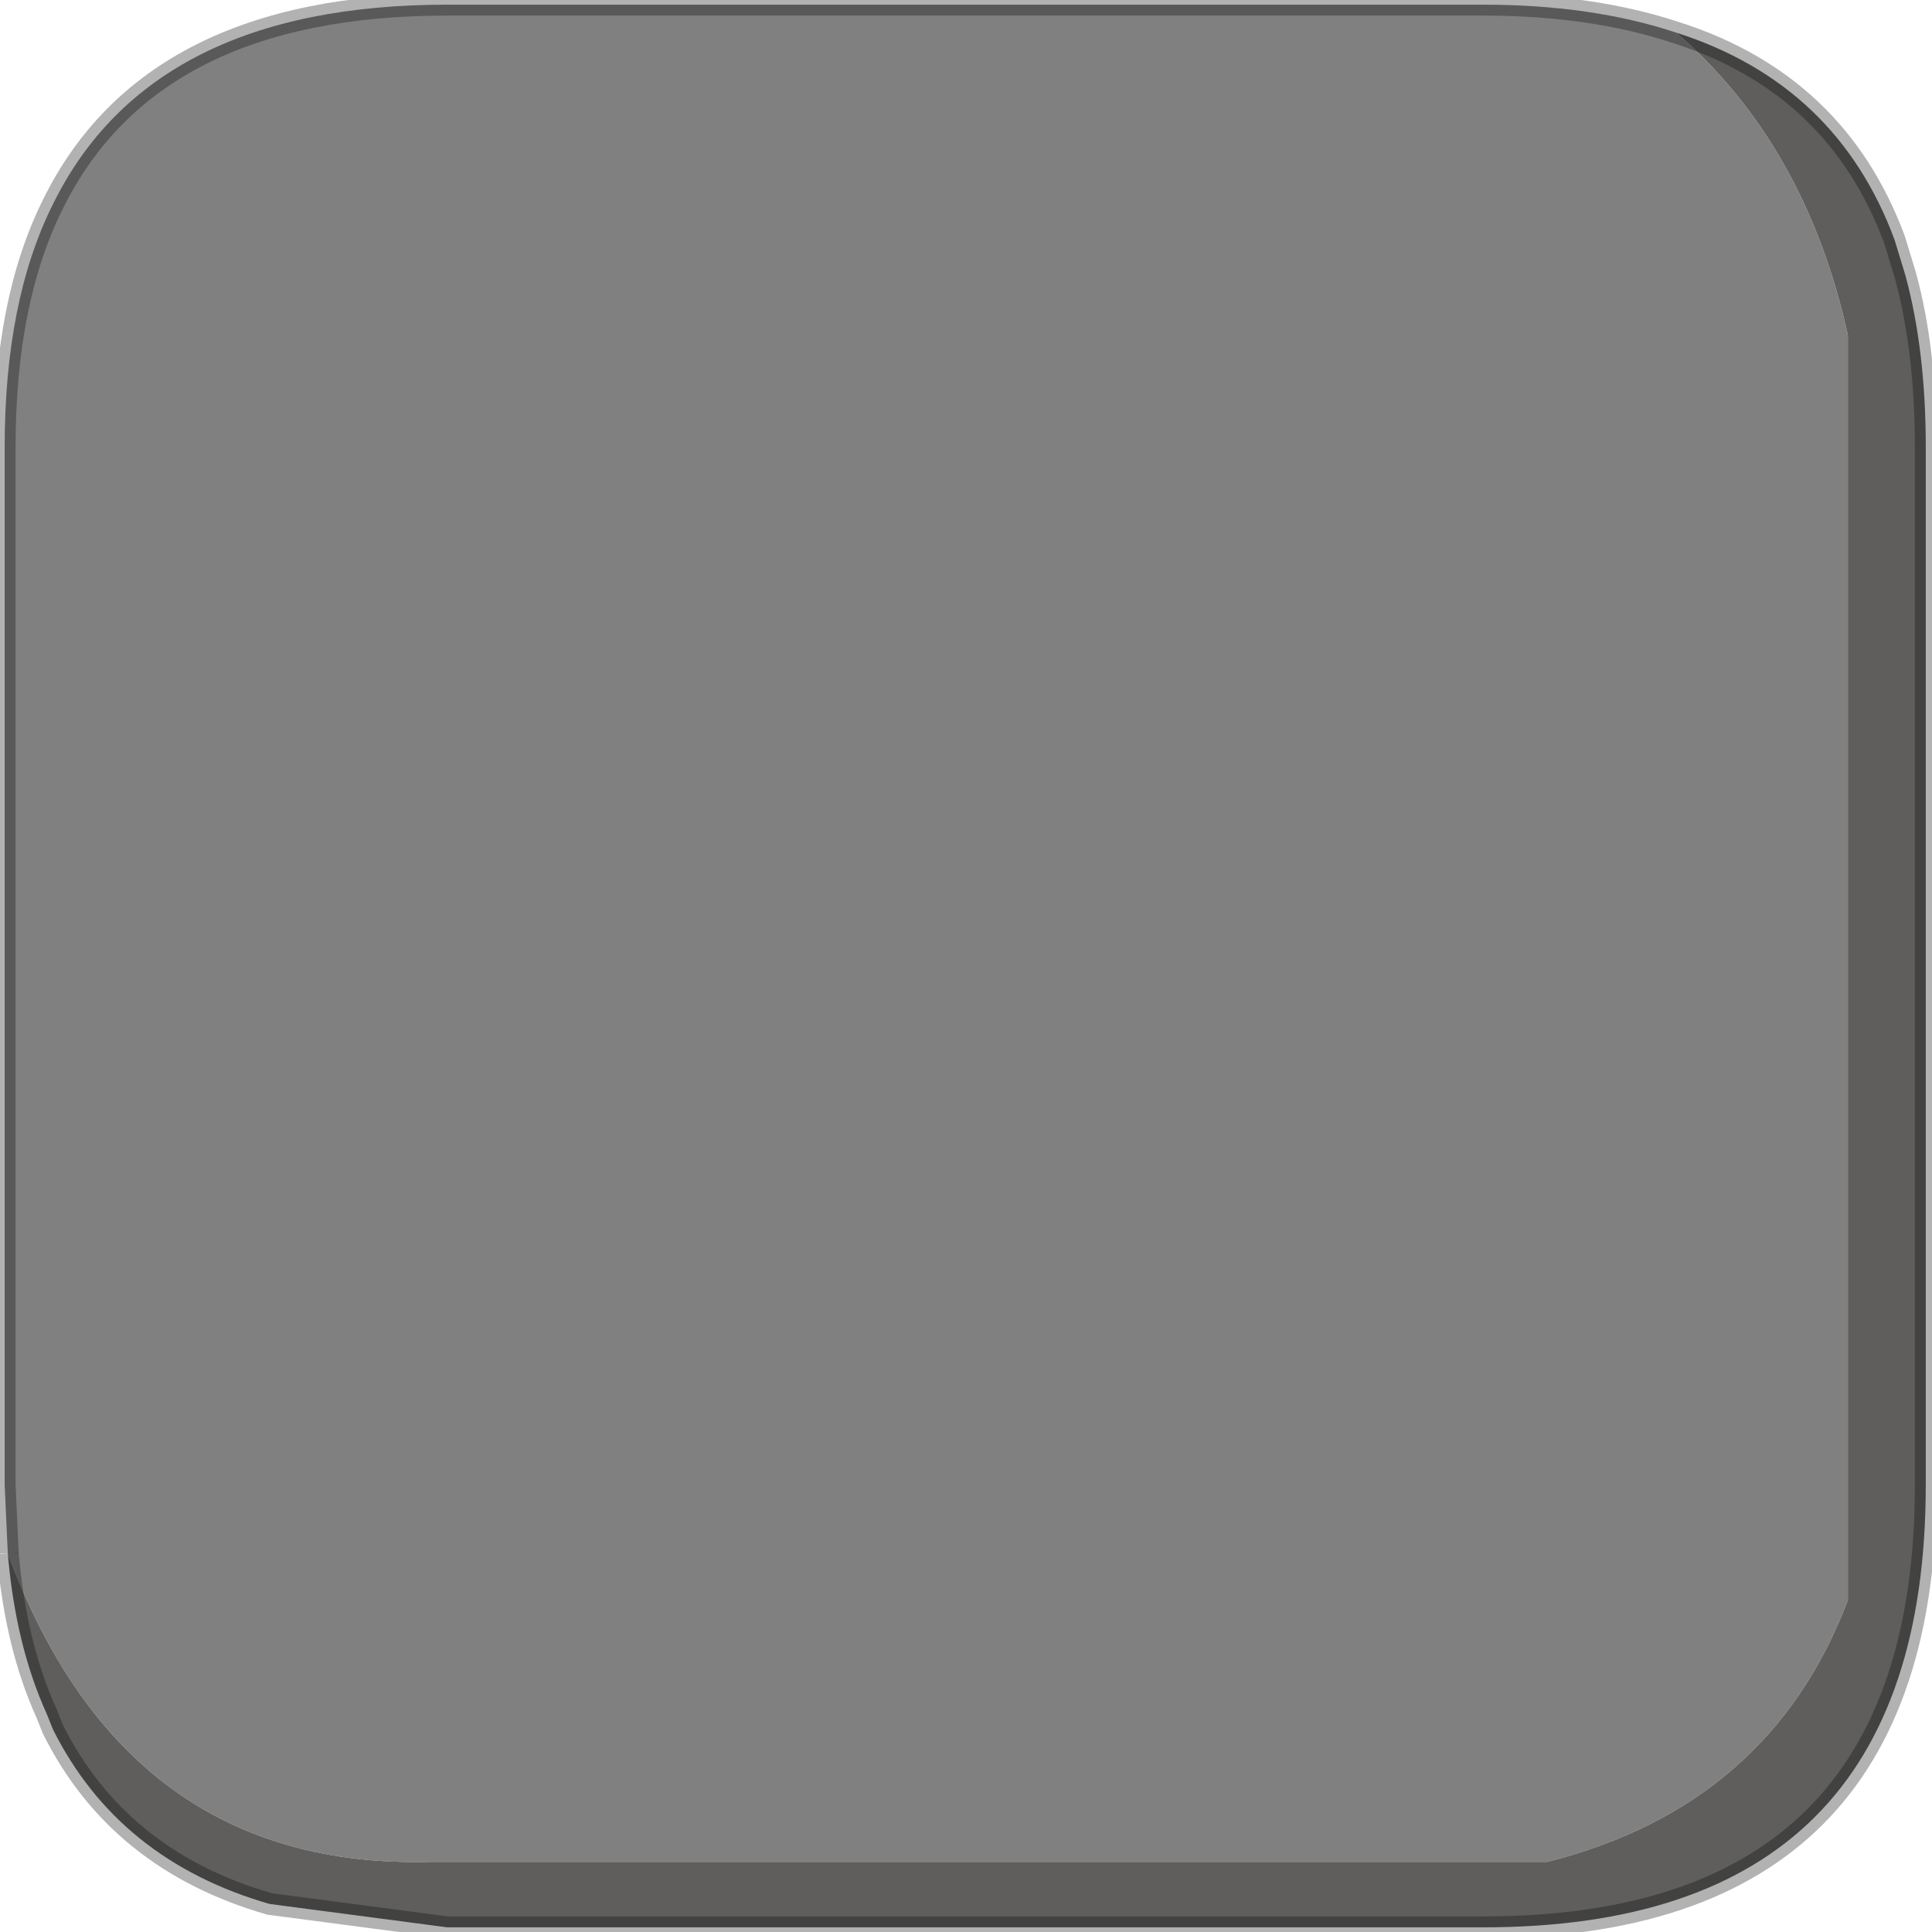 <?xml version="1.0" encoding="utf-8"?>
<svg version="1.1" id="Layer_1"
xmlns="http://www.w3.org/2000/svg"
xmlns:xlink="http://www.w3.org/1999/xlink"
width="62px" height="62px"
xml:space="preserve">
<g id="PathID_3242" transform="matrix(1, 0, 0, 1, 0.15, 0.15)">
<path style="fill:#808080;fill-opacity:1" d="M53.65 0.9Q57.8 4.5 59.15 10.6L59.15 51.2Q56.65 57.8 49.5 59.6L13.65 59.6Q3.85 59.85 0.1 49.7L0 47.5L0 14.2Q0 9.5 1.55 6.4Q4.7 0 14.2 0L47.45 0Q50.95 0 53.65 0.9" />
<path style="fill:#5F5E5D;fill-opacity:1" d="M13.65 59.6L49.5 59.6Q56.65 57.8 59.15 51.2L59.15 10.6Q57.8 4.5 53.65 0.9Q58.8 2.55 60.65 7.55L61 8.7Q61.65 11.1 61.65 14.2L61.65 47.5Q61.65 61.7 47.45 61.7L14.2 61.7L8.5 60.95Q3.65 59.55 1.55 55.35L1.35 54.85Q0.35 52.65 0.1 49.7Q3.85 59.85 13.65 59.6" />
<path style="fill:none;stroke-width:0.7;stroke-linecap:butt;stroke-linejoin:miter;stroke-miterlimit:3;stroke:#000000;stroke-opacity:0.302" d="M0.1 49.7Q0.35 52.65 1.35 54.85L1.55 55.35Q3.65 59.55 8.5 60.95L14.2 61.7L47.45 61.7Q61.65 61.7 61.65 47.5L61.65 14.2Q61.65 11.1 61 8.7L60.65 7.55Q58.8 2.55 53.65 0.9" />
<path style="fill:none;stroke-width:0.7;stroke-linecap:butt;stroke-linejoin:miter;stroke-miterlimit:3;stroke:#000000;stroke-opacity:0.302" d="M0.1 49.7L0 47.5L0 14.2Q0 9.5 1.55 6.4Q4.7 0 14.2 0L47.45 0Q50.95 0 53.65 0.9" />
</g>
</svg>
